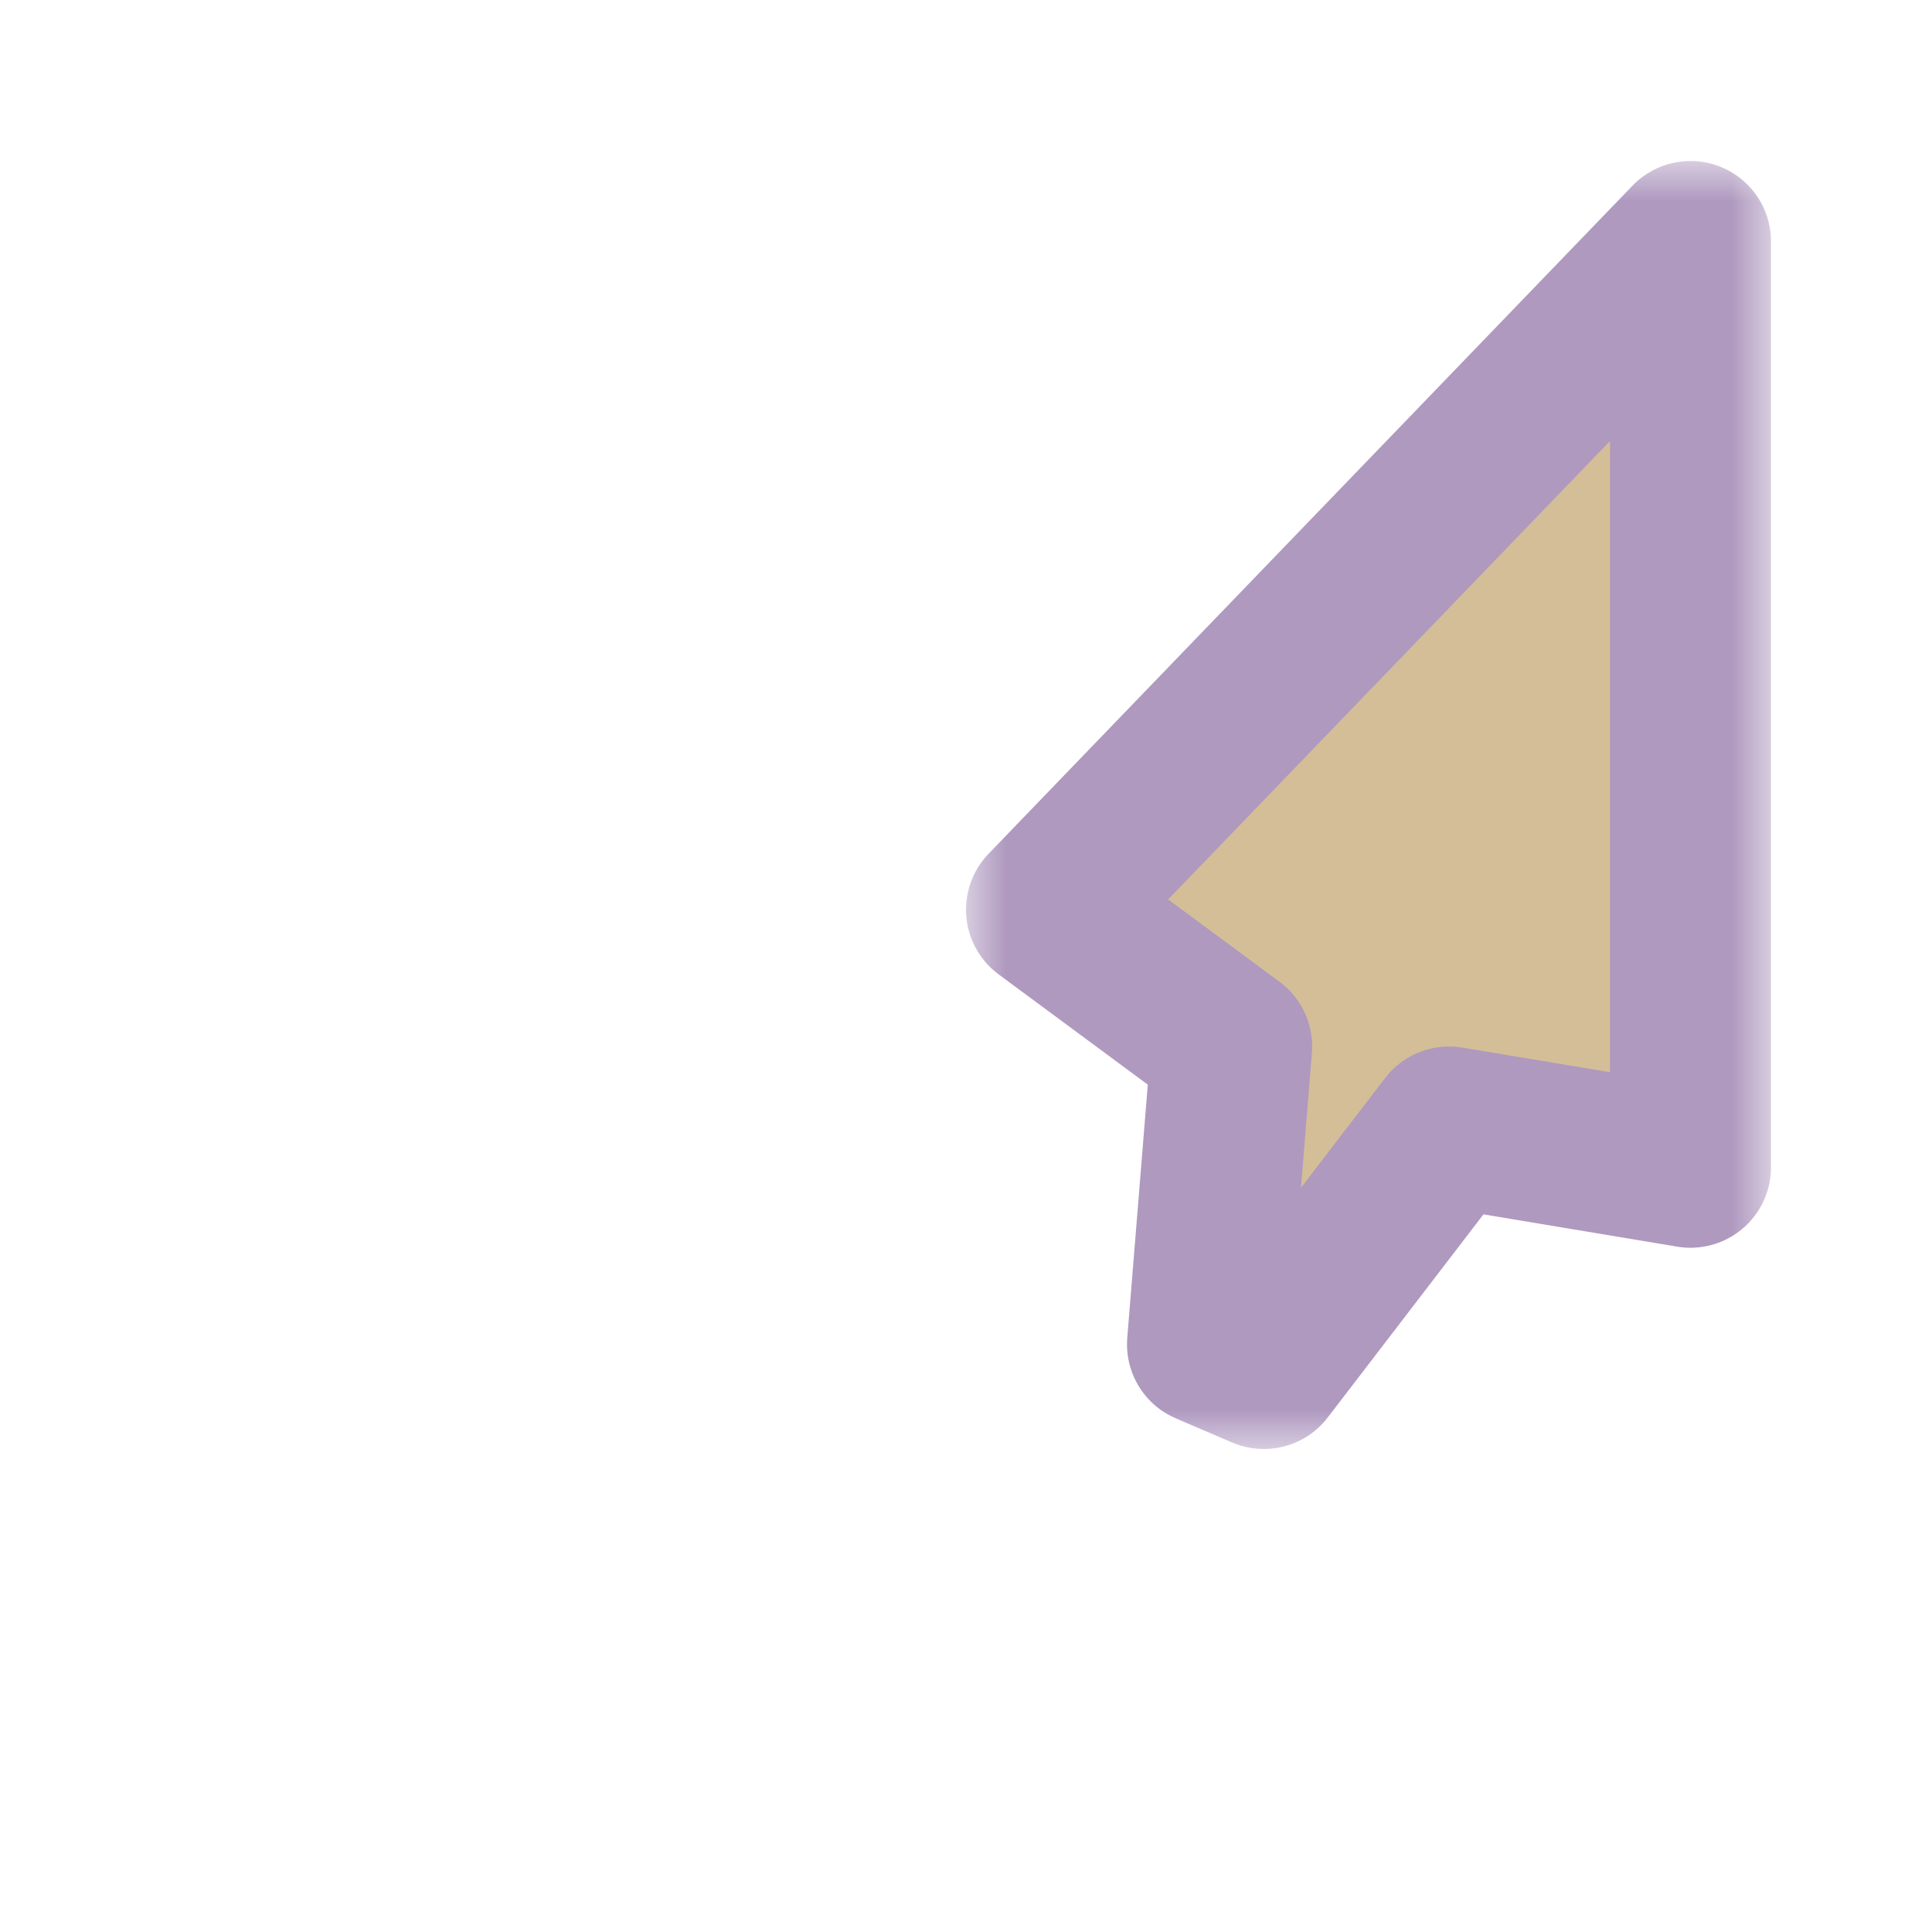<svg width="24" height="24" viewBox="0 0 24 24" fill="none" xmlns="http://www.w3.org/2000/svg">
<g clip-path="url(#clip0_197_3396)" filter="url(#filter0_d_197_3396)">
<mask id="path-1-outside-1_197_3396" maskUnits="userSpaceOnUse" x="12" y="2" width="10" height="16" fill="black">
<rect fill="white" x="12" y="2" width="10" height="16"/>
<path d="M13 11.3L21 3L21 14.5L18 14L15.7 17L15 16.7L15.3 13L13 11.3Z"/>
</mask>
<path d="M13 11.3L21 3L21 14.5L18 14L15.7 17L15 16.7L15.3 13L13 11.3Z" fill="#D4BE98"/>
<path d="M13 11.3L21 3L21 14.5L18 14L15.7 17L15 16.7L15.3 13L13 11.3Z" stroke="#AF99BF" stroke-width="2" stroke-linejoin="round" mask="url(#path-1-outside-1_197_3396)"/>
</g>
<defs>
<filter id="filter0_d_197_3396" x="-2" y="-2" width="28" height="28" filterUnits="userSpaceOnUse" color-interpolation-filters="sRGB">
<feFlood flood-opacity="0" result="BackgroundImageFix"/>
<feColorMatrix in="SourceAlpha" type="matrix" values="0 0 0 0 0 0 0 0 0 0 0 0 0 0 0 0 0 0 127 0" result="hardAlpha"/>
<feOffset/>
<feGaussianBlur stdDeviation="1"/>
<feColorMatrix type="matrix" values="0 0 0 0 0 0 0 0 0 0 0 0 0 0 0 0 0 0 0.2 0"/>
<feBlend mode="normal" in2="BackgroundImageFix" result="effect1_dropShadow_197_3396"/>
<feBlend mode="normal" in="SourceGraphic" in2="effect1_dropShadow_197_3396" result="shape"/>
</filter>
<clipPath id="clip0_197_3396">
<rect width="24" height="24" fill="white"/>
</clipPath>
</defs>
</svg>
